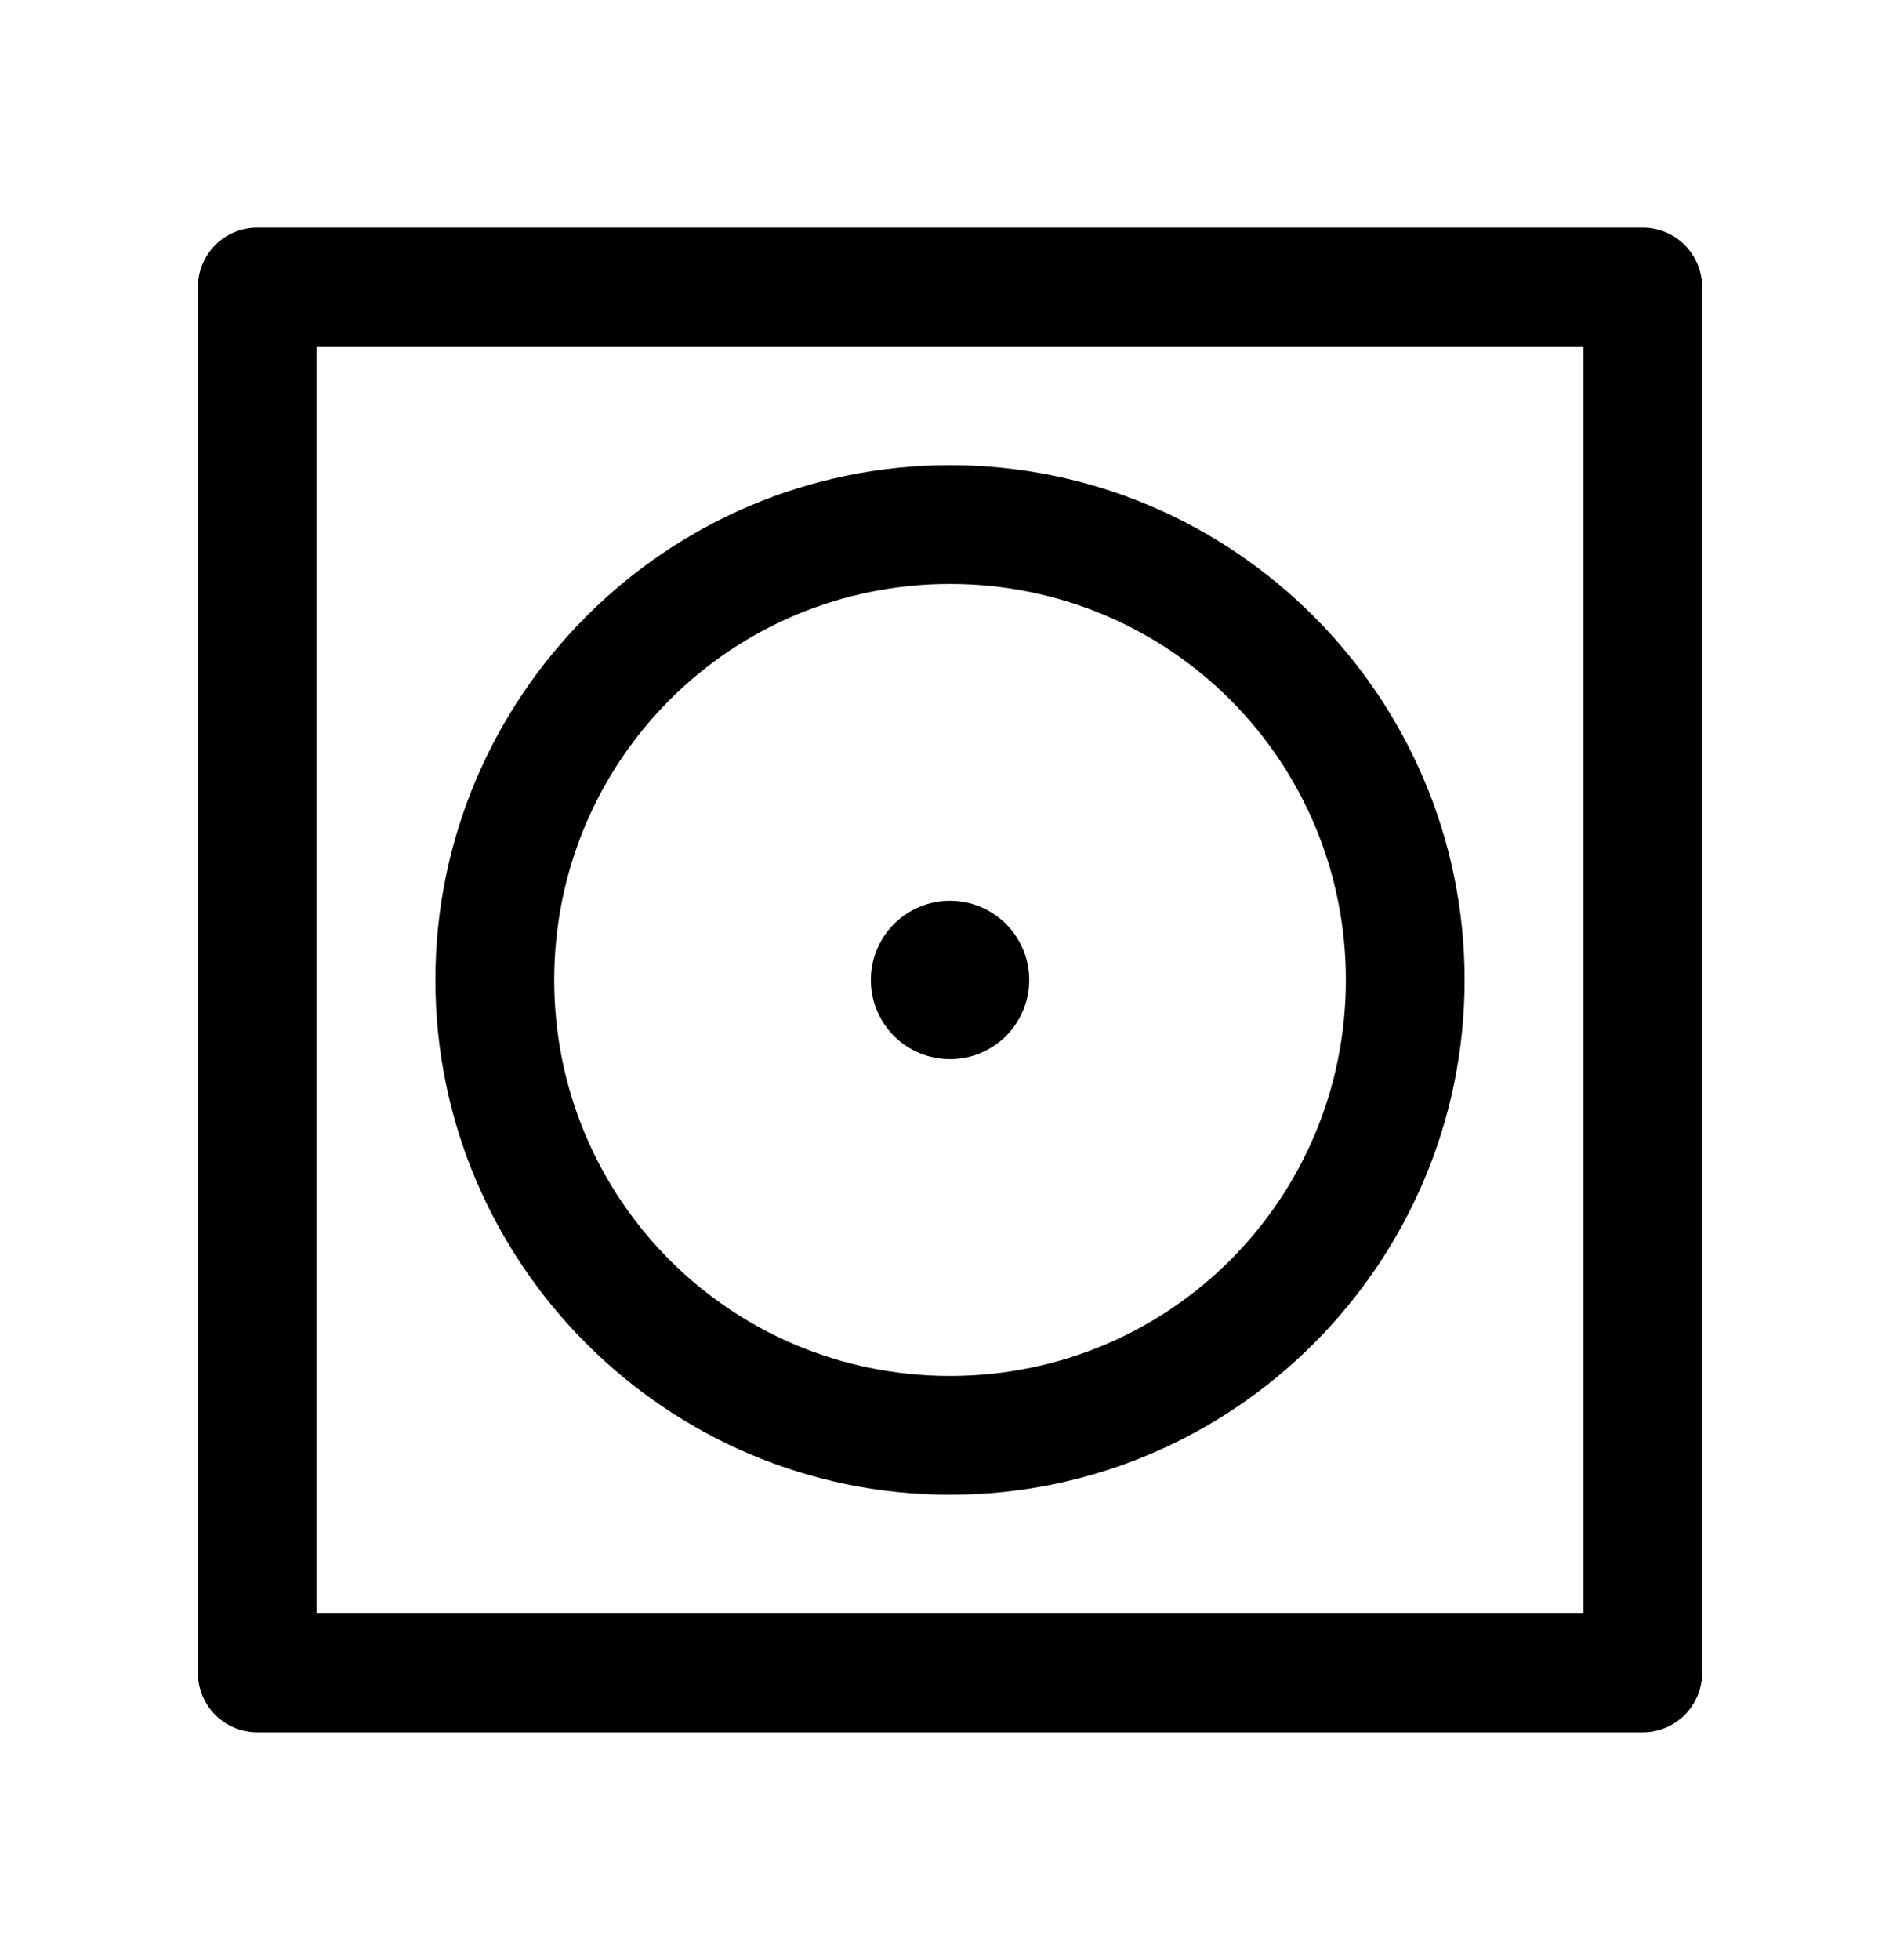 <svg width="32" height="33" viewBox="0 0 32 33" fill="none" xmlns="http://www.w3.org/2000/svg">
<path d="M4.333 3.832C4.068 3.832 3.814 3.937 3.626 4.125C3.439 4.312 3.334 4.567 3.333 4.832V28.165C3.334 28.431 3.439 28.685 3.626 28.872C3.814 29.06 4.068 29.165 4.333 29.165H27.667C27.932 29.165 28.186 29.06 28.374 28.872C28.561 28.685 28.667 28.431 28.667 28.165V4.832C28.667 4.567 28.561 4.312 28.374 4.125C28.186 3.937 27.932 3.832 27.667 3.832H4.333ZM5.333 5.832H26.667V27.165H5.333V5.832ZM16 7.832C11.226 7.832 7.333 11.724 7.333 16.499C7.333 21.273 11.226 25.165 16 25.165C20.775 25.165 24.667 21.273 24.667 16.499C24.667 11.724 20.775 7.832 16 7.832ZM16 9.832C19.694 9.832 22.667 12.805 22.667 16.499C22.667 20.192 19.694 23.165 16 23.165C12.306 23.165 9.334 20.192 9.334 16.499C9.334 12.805 12.306 9.832 16 9.832ZM16 15.165C15.646 15.165 15.307 15.306 15.057 15.556C14.807 15.806 14.667 16.145 14.667 16.499C14.667 16.852 14.807 17.192 15.057 17.442C15.307 17.692 15.646 17.832 16 17.832C16.354 17.832 16.693 17.692 16.943 17.442C17.193 17.192 17.334 16.852 17.334 16.499C17.334 16.145 17.193 15.806 16.943 15.556C16.693 15.306 16.354 15.165 16 15.165Z" fill="black"/>
</svg>
